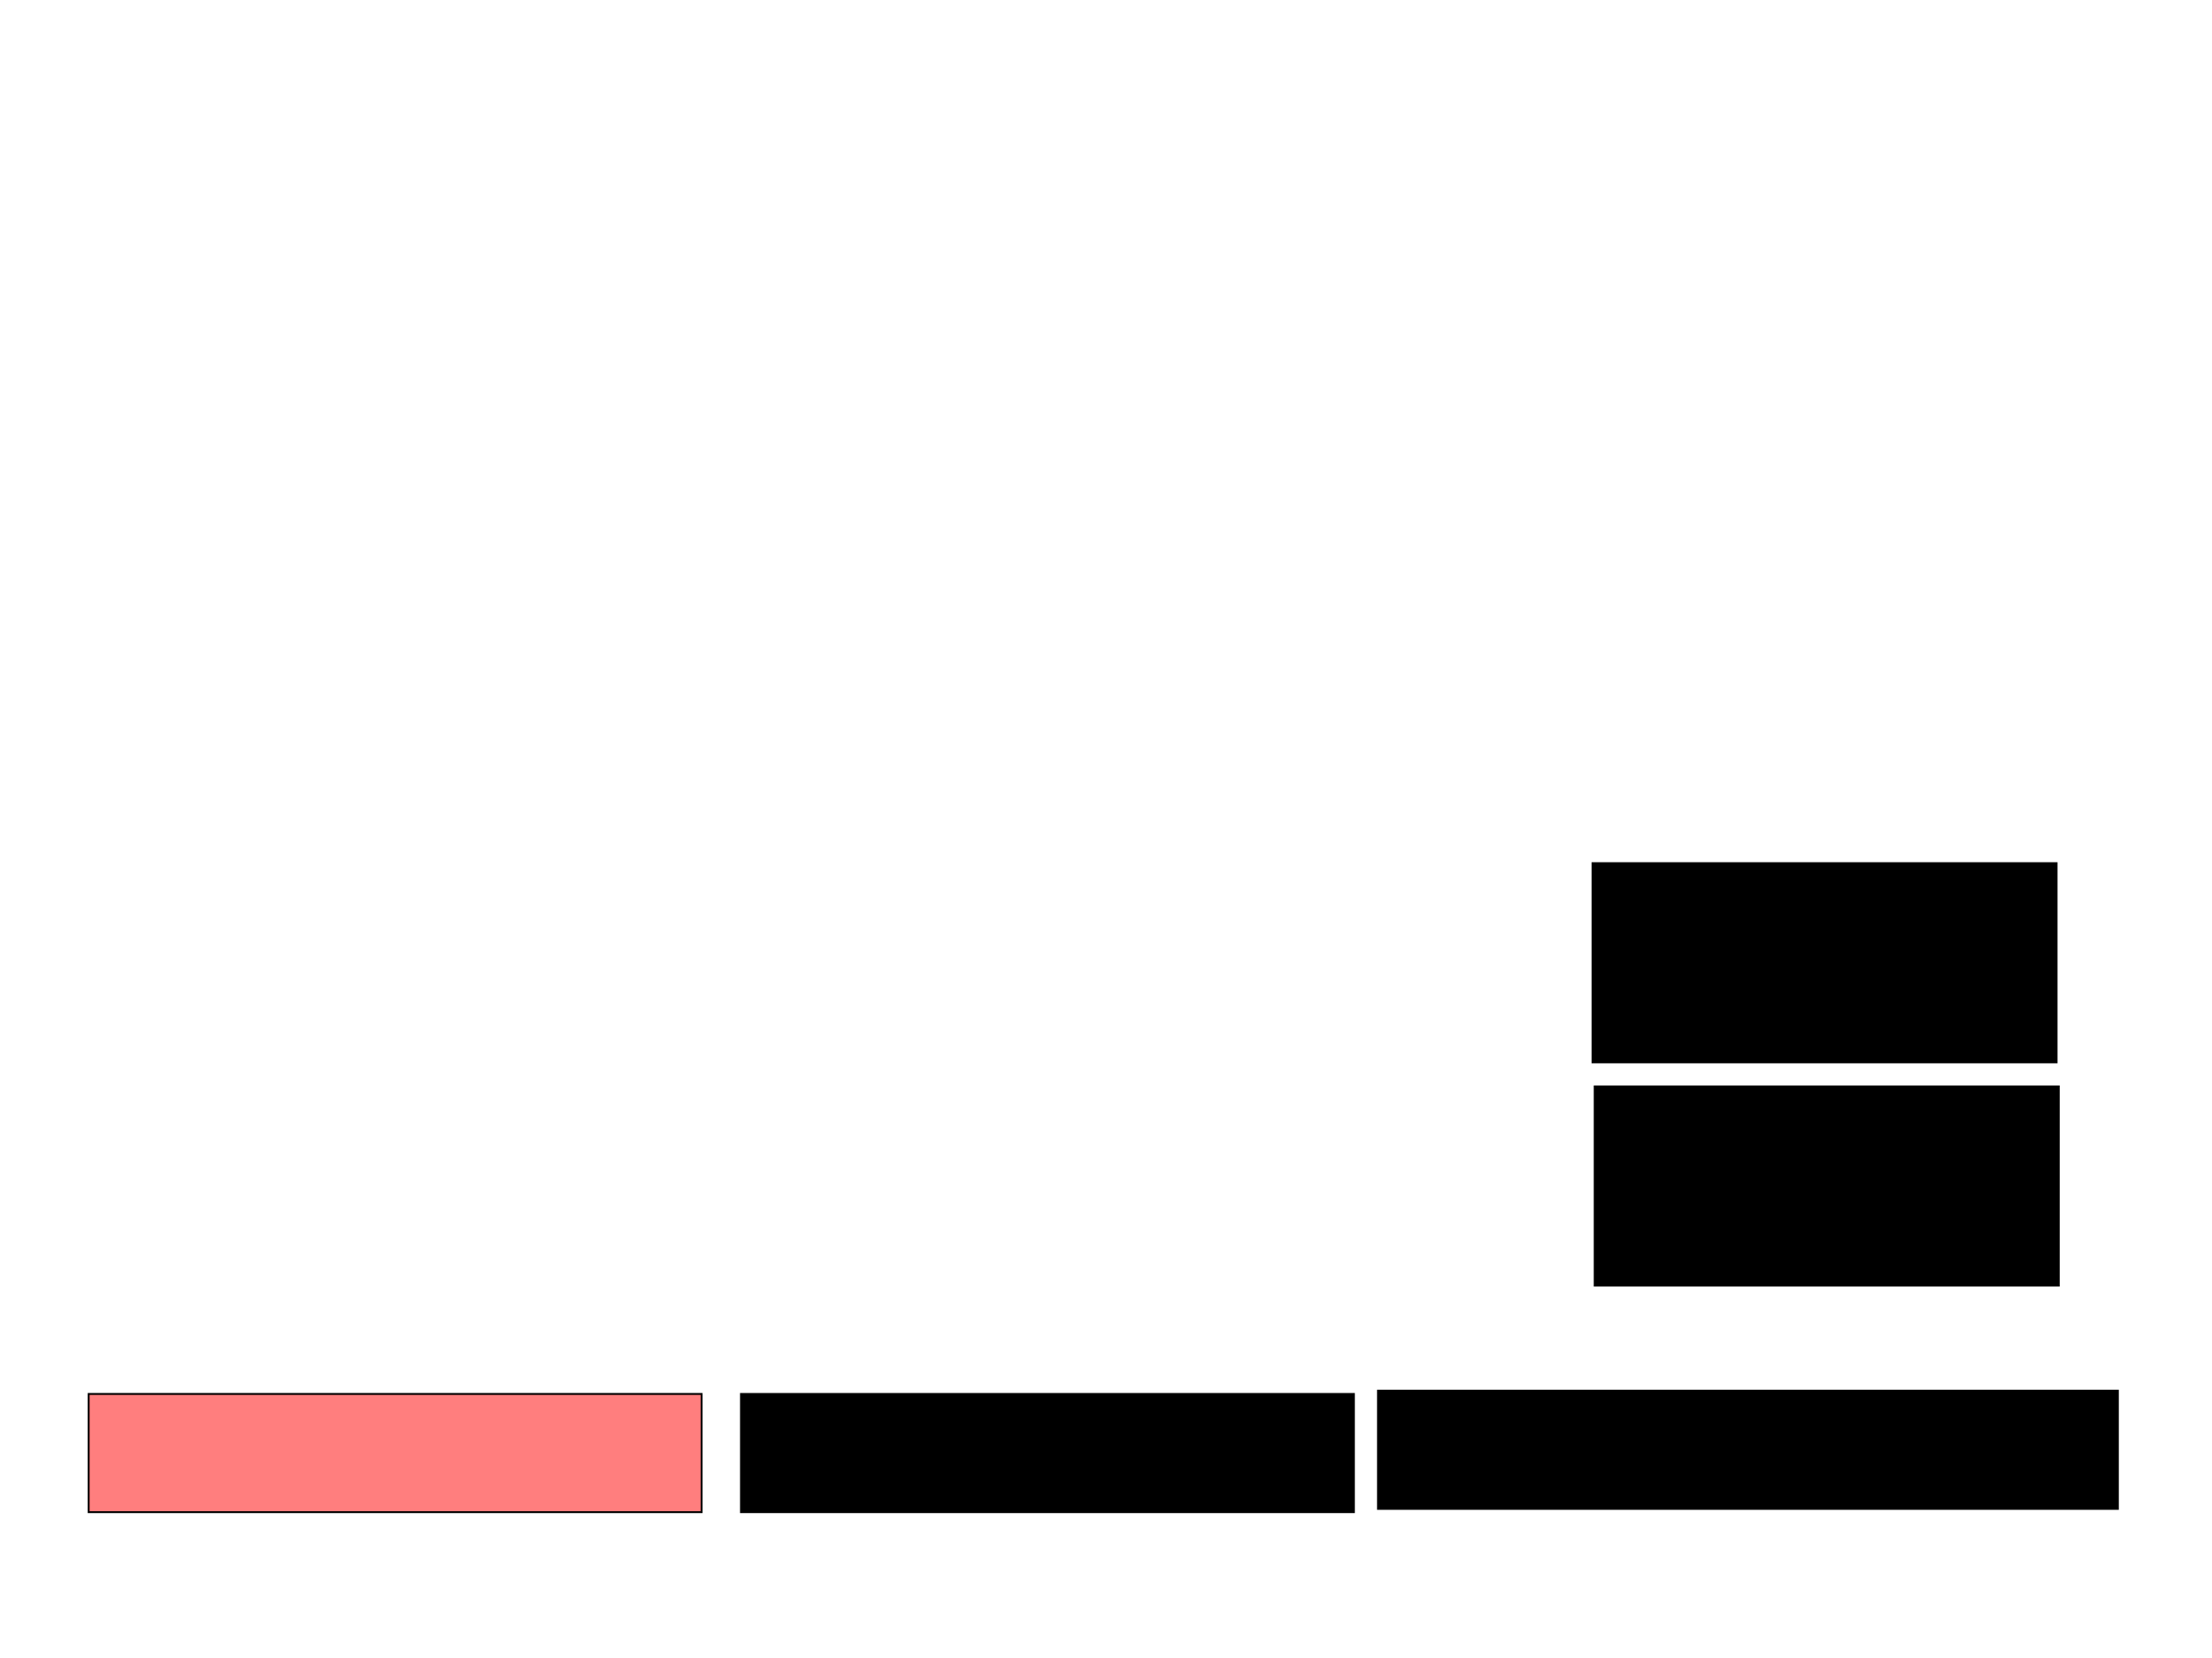 <svg xmlns="http://www.w3.org/2000/svg" width="1175" height="881">
 <!-- Created with Image Occlusion Enhanced -->
 <g>
  <title>Labels</title>
 </g>
 <g>
  <title>Masks</title>
  <rect id="c1cf5349bb1d454489ada22ea0c115b9-ao-1" height="62.791" width="393.023" y="738.768" x="731.977" stroke="#000000" fill="#0"/>
  <rect stroke="#000000" id="c1cf5349bb1d454489ada22ea0c115b9-ao-2" height="62.791" width="325.581" y="740.512" x="393.605" fill="#0"/>
  <rect id="c1cf5349bb1d454489ada22ea0c115b9-ao-3" stroke="#000000" height="62.791" width="325.581" y="740.512" x="47.093" fill="#FF7E7E" class="qshape"/>
  <rect id="c1cf5349bb1d454489ada22ea0c115b9-ao-4" height="105.814" width="246.512" y="458.535" x="845.93" stroke-linecap="null" stroke-linejoin="null" stroke-dasharray="null" stroke="#000000" fill="#0"/>
  <rect id="c1cf5349bb1d454489ada22ea0c115b9-ao-5" height="105.814" width="246.512" y="577.14" x="847.093" stroke-linecap="null" stroke-linejoin="null" stroke-dasharray="null" stroke="#000000" fill="#0"/>
 </g>
</svg>